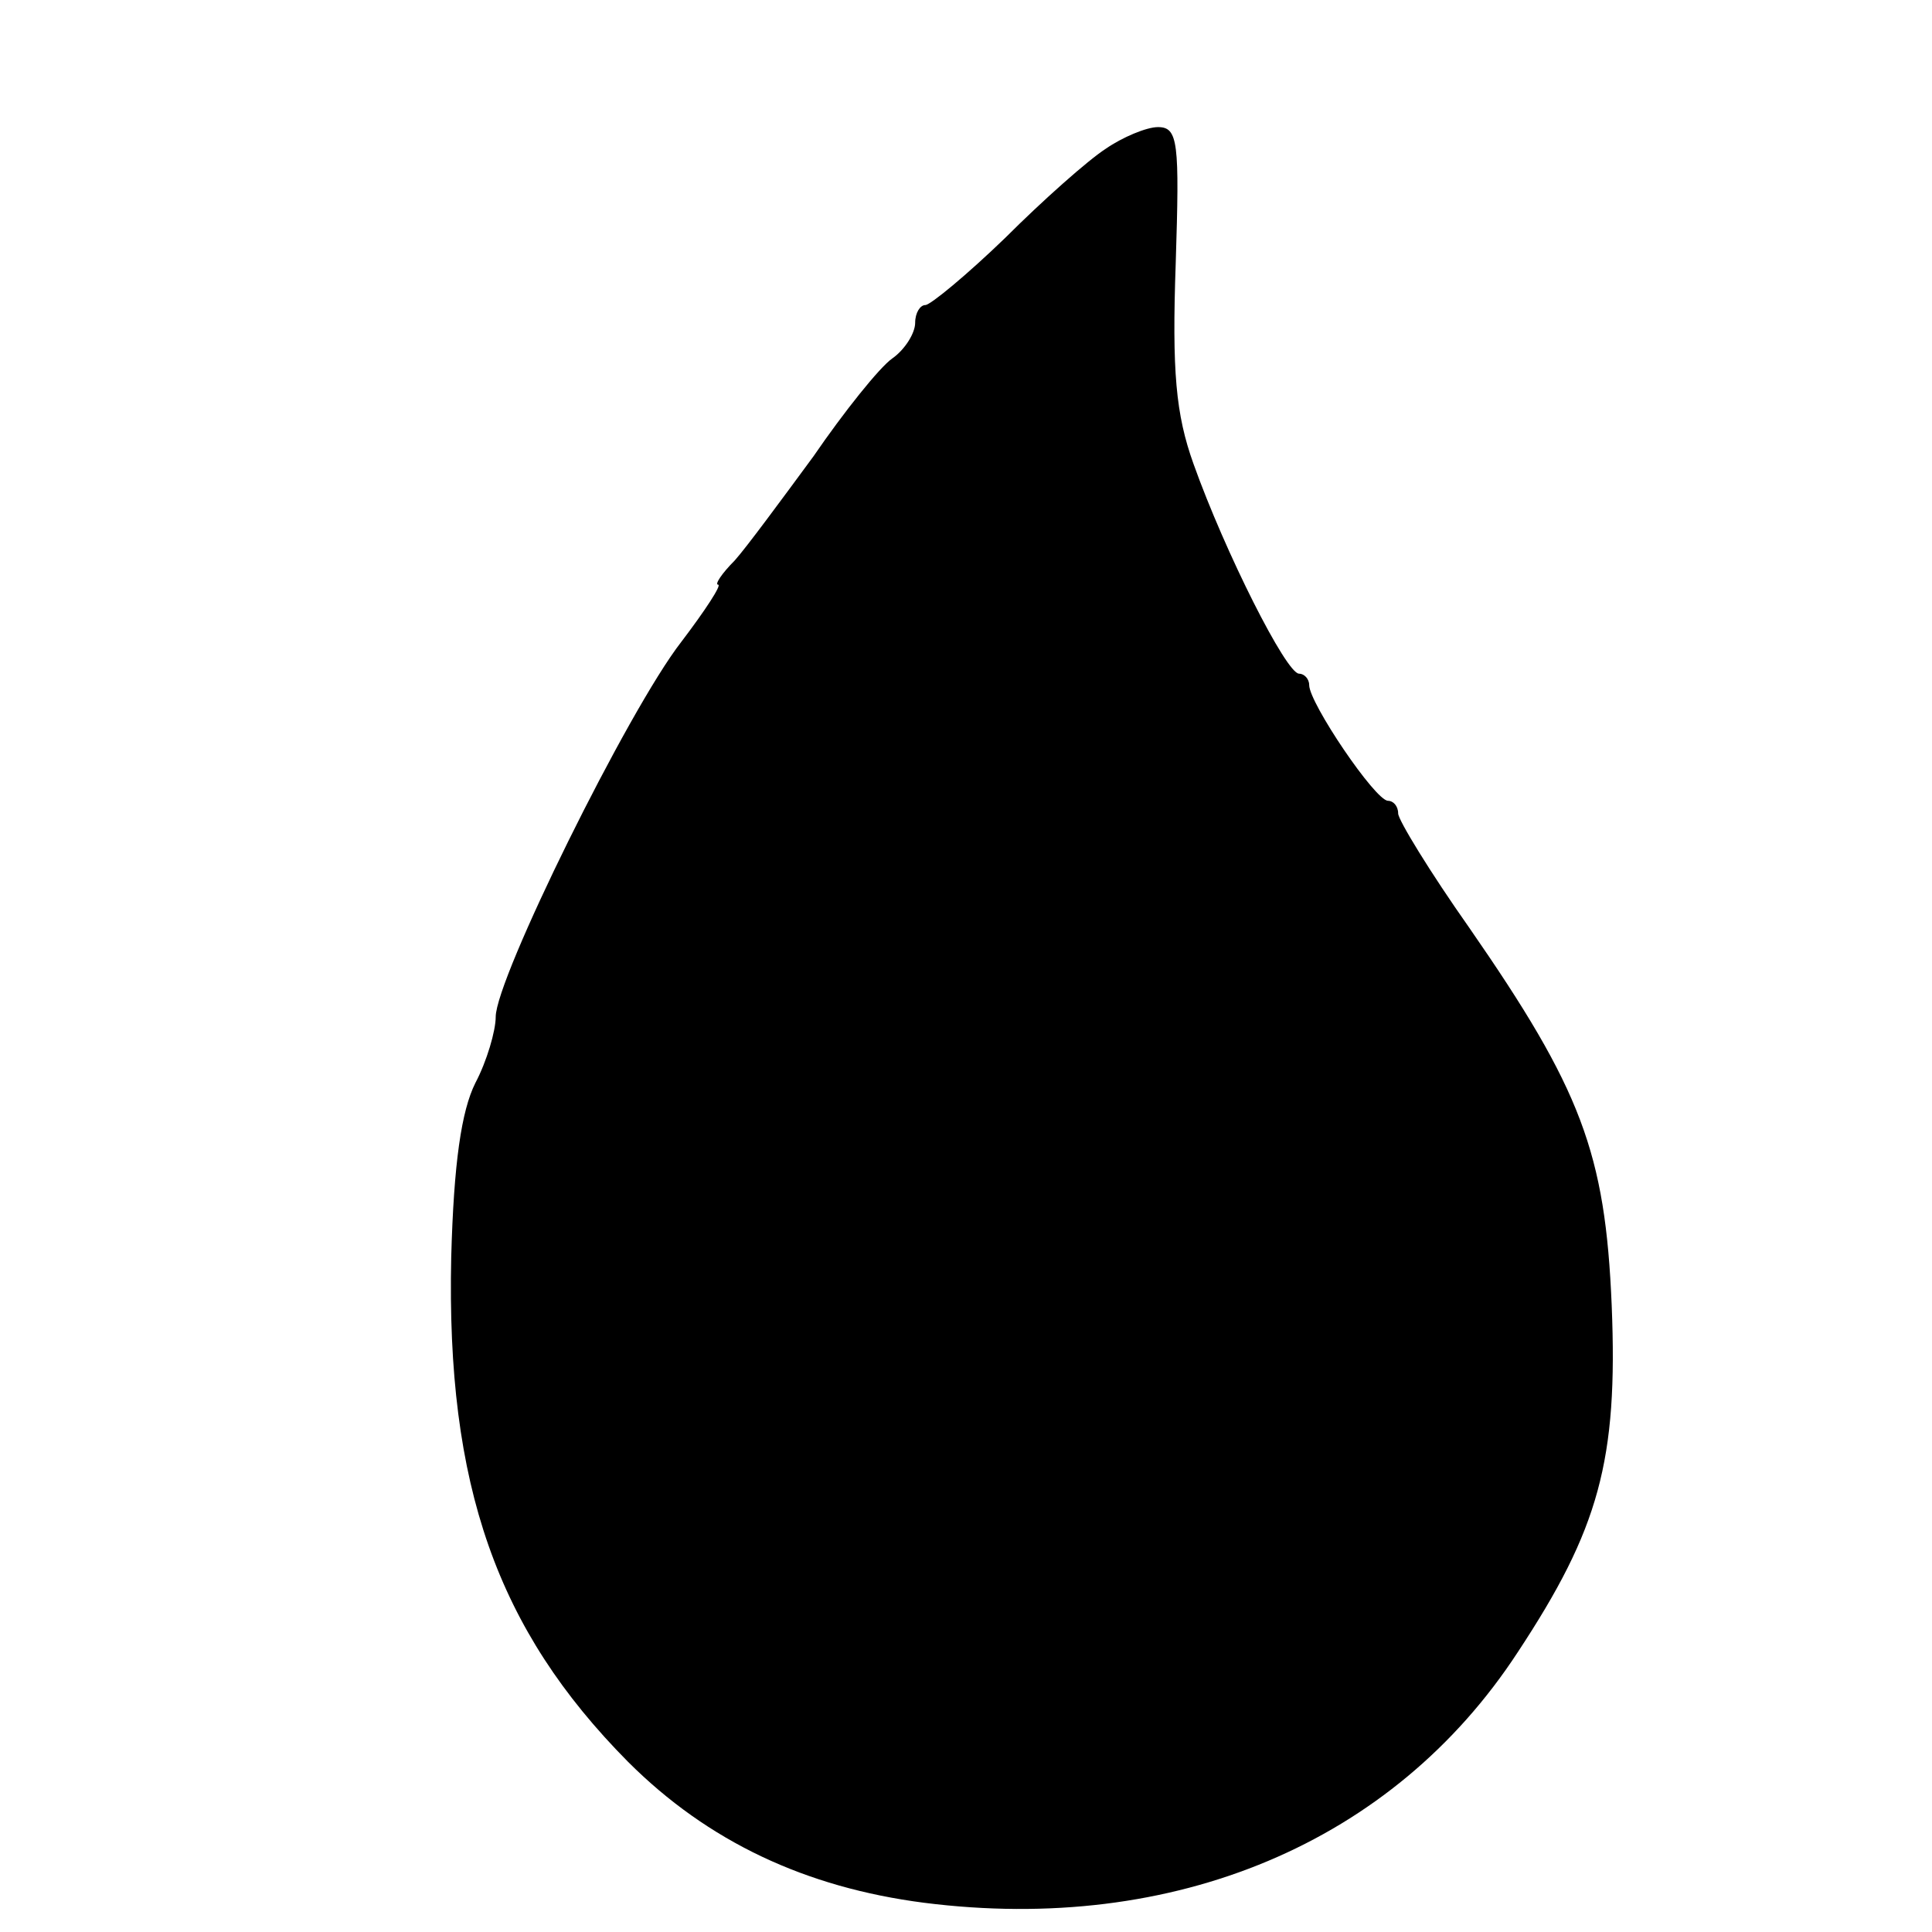 <?xml version="1.0" standalone="no"?>
<!DOCTYPE svg PUBLIC "-//W3C//DTD SVG 20010904//EN"
 "http://www.w3.org/TR/2001/REC-SVG-20010904/DTD/svg10.dtd">
<svg version="1.0" xmlns="http://www.w3.org/2000/svg"
 width="152pt" height="152pt" viewBox="0 0 152 152"
 preserveAspectRatio="xMidYMid meet">
<g transform="translate(0,152) scale(0.1,-0.1)"
fill="#000000" stroke="none">
<path d="M870 1403 c-14 -9 -50 -41 -79 -70 -30 -29 -59 -53 -63 -53 -4 0 -8
-6 -8 -14 0 -8 -8 -21 -18 -28 -10 -7 -38 -42 -62 -77 -25 -34 -53 -72 -62
-82 -10 -10 -16 -19 -13 -19 3 0 -10 -20 -29 -45 -42 -54 -146 -265 -146 -295
0 -11 -7 -35 -16 -52 -11 -22 -17 -63 -19 -137 -4 -180 36 -293 139 -397 63
-63 140 -99 233 -111 197 -25 369 47 467 197 64 97 79 151 74 273 -5 120 -24
170 -112 297 -31 44 -56 85 -56 90 0 6 -4 10 -8 10 -10 0 -62 77 -62 91 0 5
-4 9 -8 9 -10 0 -58 95 -83 165 -14 39 -17 73 -14 158 3 95 2 107 -14 107 -9
0 -28 -8 -41 -17z"/>
</g>
</svg>
